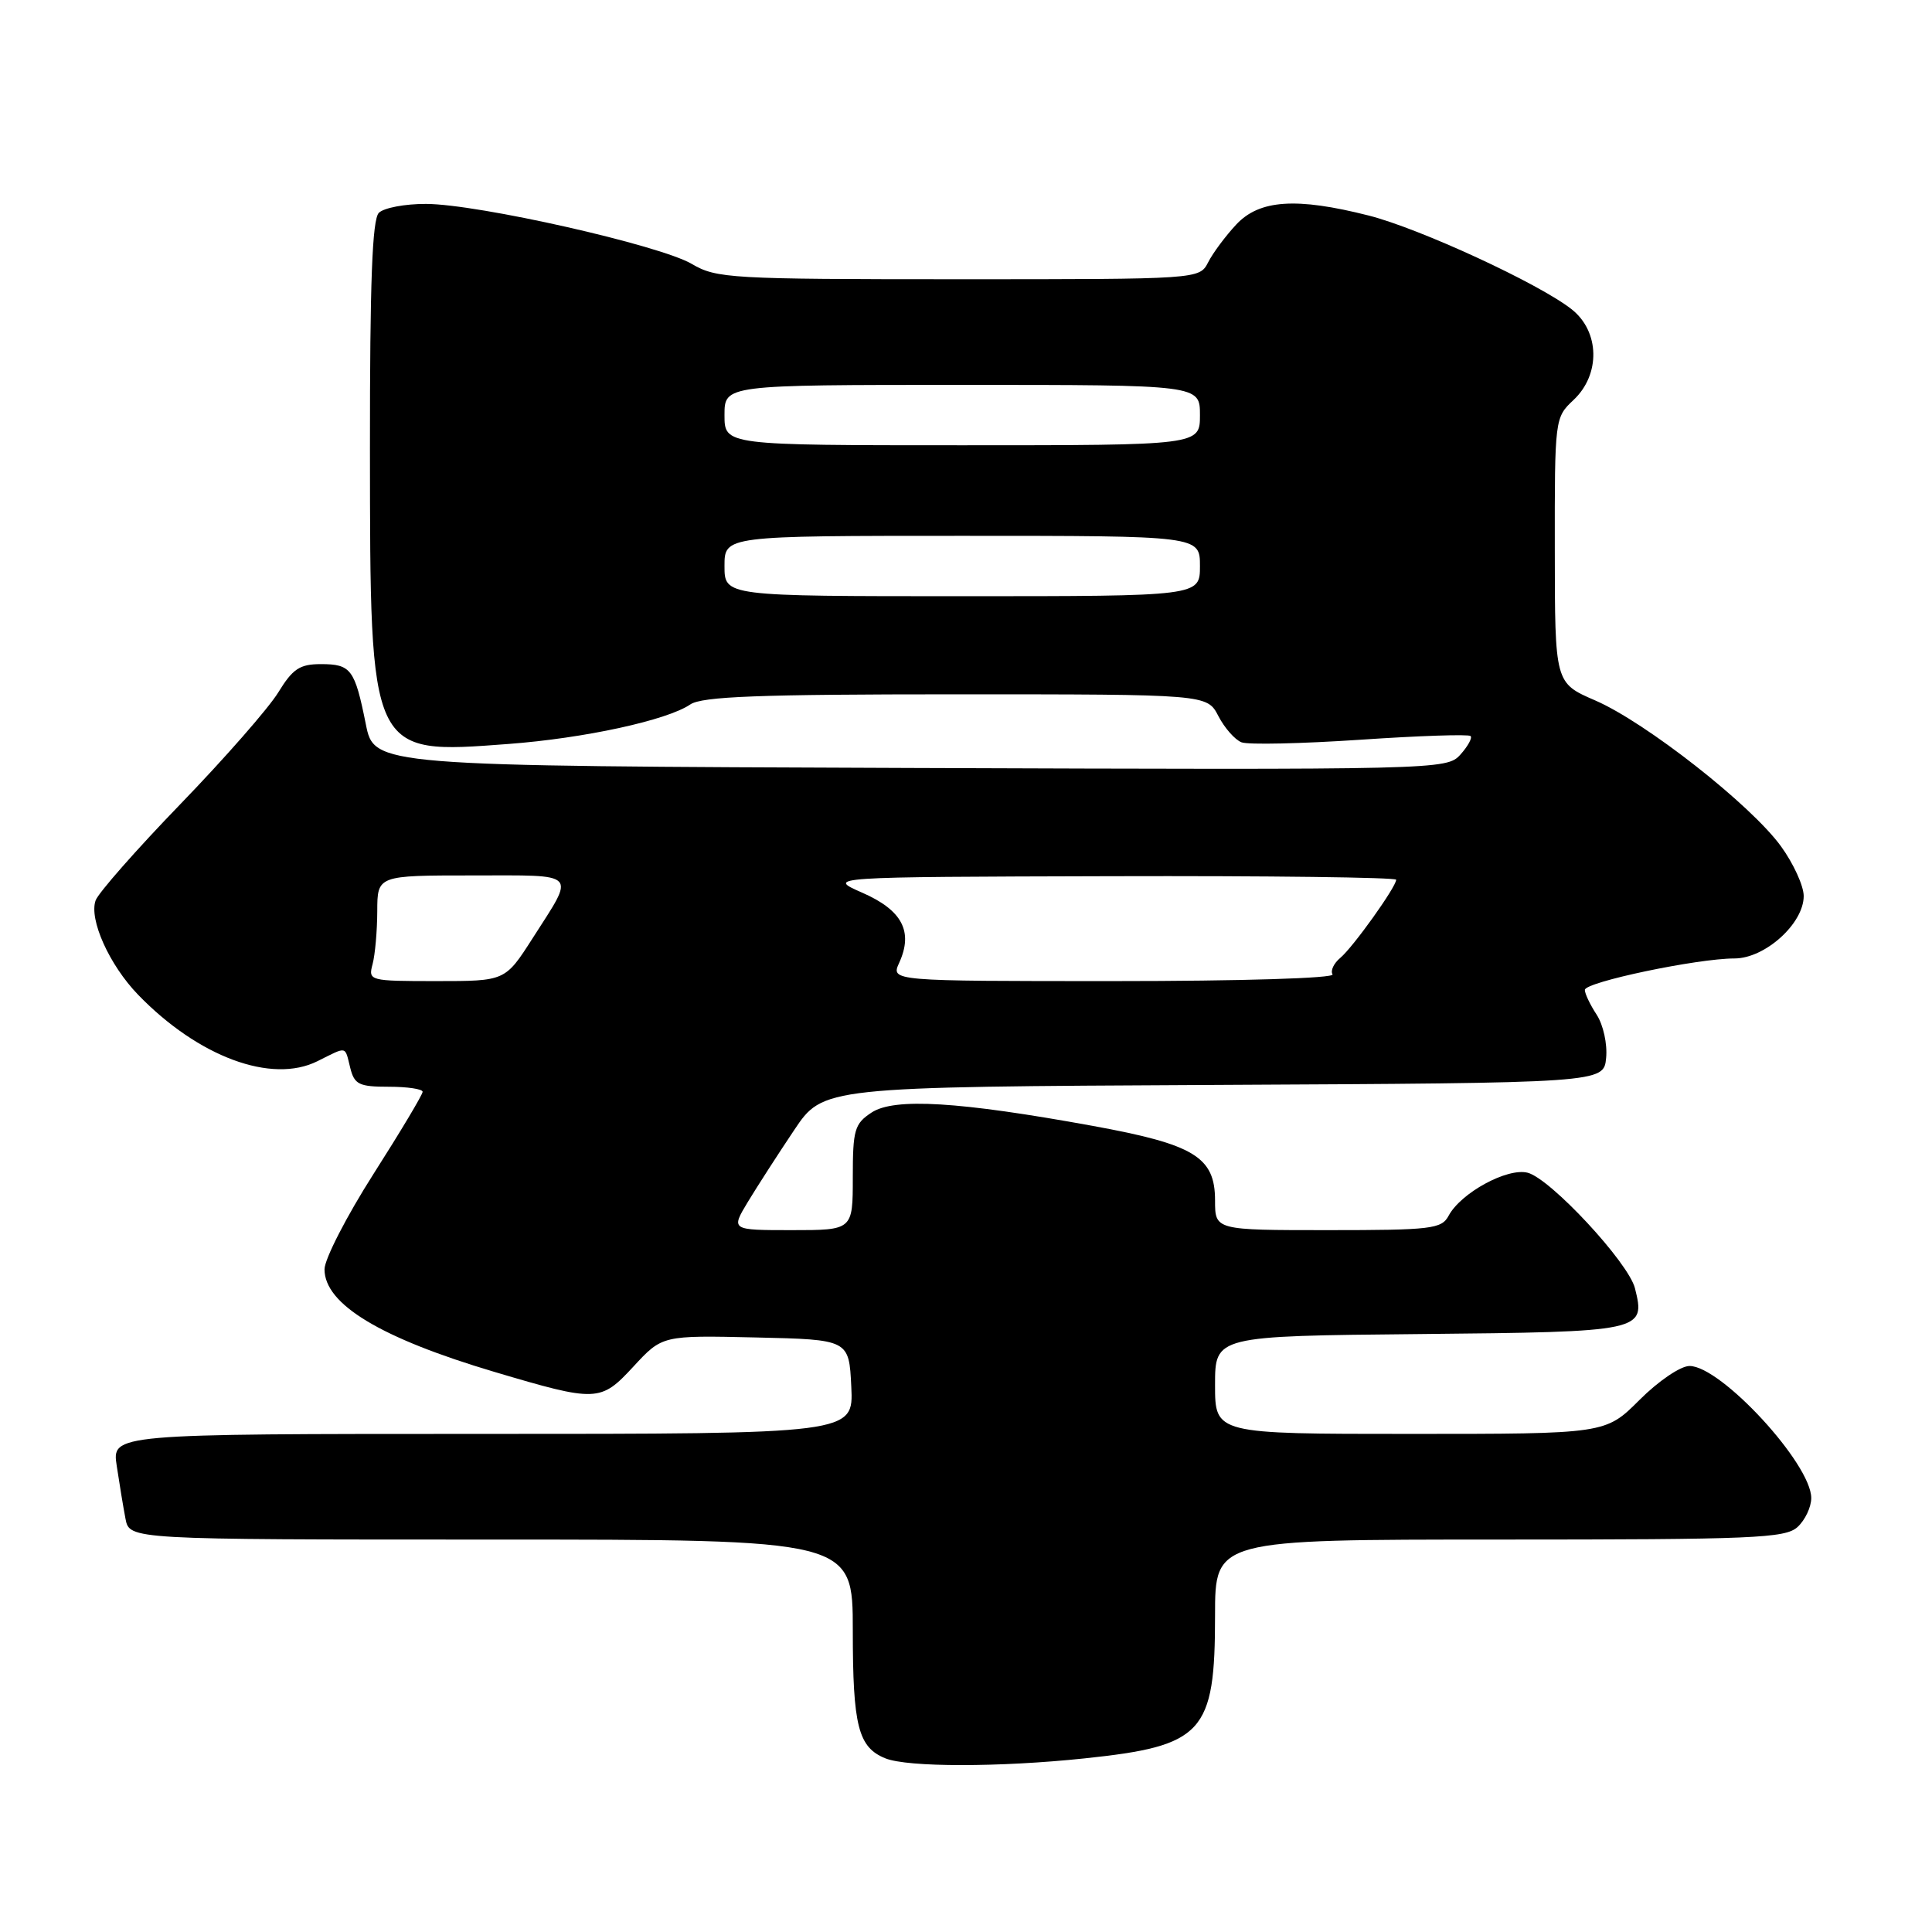 <?xml version="1.0" encoding="UTF-8" standalone="no"?>
<!DOCTYPE svg PUBLIC "-//W3C//DTD SVG 1.1//EN" "http://www.w3.org/Graphics/SVG/1.1/DTD/svg11.dtd" >
<svg xmlns="http://www.w3.org/2000/svg" xmlns:xlink="http://www.w3.org/1999/xlink" version="1.1" viewBox="0 0 256 256">
 <g >
 <path fill="currentColor"
d=" M 143.67 233.00 C 159.46 231.34 161.00 229.65 161.00 214.05 C 161.00 204.00 161.00 204.00 198.67 204.00 C 232.32 204.00 236.54 203.82 238.17 202.35 C 239.18 201.43 240.00 199.70 240.00 198.50 C 240.00 193.97 228.04 181.00 223.87 181.00 C 222.68 181.00 219.75 182.99 217.24 185.50 C 212.74 190.00 212.74 190.00 186.87 190.00 C 161.00 190.00 161.00 190.00 161.00 183.52 C 161.00 177.03 161.00 177.03 188.14 176.77 C 217.78 176.48 218.07 176.41 216.64 170.70 C 215.78 167.29 205.43 156.15 202.41 155.39 C 199.72 154.71 193.57 158.06 191.95 161.09 C 191.02 162.84 189.67 163.00 175.96 163.00 C 161.00 163.00 161.00 163.00 161.00 159.07 C 161.00 153.31 158.27 151.64 144.76 149.18 C 127.08 145.96 118.51 145.44 115.50 147.41 C 113.23 148.90 113.00 149.68 113.00 156.02 C 113.00 163.00 113.00 163.00 104.92 163.00 C 96.84 163.00 96.84 163.00 99.10 159.25 C 100.35 157.19 103.10 152.92 105.22 149.76 C 109.06 144.02 109.06 144.02 160.78 143.76 C 212.50 143.50 212.50 143.50 212.82 140.18 C 213.00 138.33 212.44 135.80 211.57 134.46 C 210.71 133.15 210.00 131.67 210.00 131.17 C 210.00 130.13 224.90 127.00 229.83 127.00 C 233.87 127.00 239.00 122.38 239.00 118.73 C 239.00 117.39 237.65 114.43 235.99 112.14 C 232.02 106.66 218.07 95.71 211.37 92.81 C 206.03 90.50 206.03 90.50 206.02 72.92 C 206.00 55.46 206.02 55.33 208.50 53.00 C 212.10 49.62 211.98 43.92 208.25 40.98 C 203.94 37.58 188.13 30.28 181.36 28.56 C 171.78 26.13 166.88 26.46 163.81 29.75 C 162.40 31.26 160.72 33.51 160.09 34.75 C 158.93 37.00 158.93 37.00 127.02 37.00 C 96.79 37.00 94.93 36.89 91.68 34.98 C 87.47 32.49 63.35 27.04 56.45 27.02 C 53.67 27.01 50.86 27.54 50.20 28.20 C 49.32 29.08 49.01 37.39 49.02 59.45 C 49.05 100.22 48.93 99.97 67.36 98.58 C 77.40 97.83 88.40 95.44 91.47 93.34 C 93.03 92.29 100.51 92.00 126.70 92.00 C 159.95 92.00 159.95 92.00 161.44 94.88 C 162.26 96.46 163.64 98.03 164.51 98.36 C 165.37 98.70 172.46 98.54 180.24 98.02 C 188.03 97.49 194.61 97.27 194.86 97.53 C 195.11 97.78 194.50 98.89 193.50 100.00 C 191.70 101.99 190.72 102.01 120.63 101.76 C 49.58 101.50 49.58 101.50 48.47 95.94 C 47.01 88.67 46.51 88.00 42.52 88.00 C 39.71 88.00 38.79 88.62 36.87 91.75 C 35.61 93.81 29.80 100.45 23.95 106.50 C 18.10 112.55 13.03 118.31 12.67 119.31 C 11.77 121.82 14.49 127.87 18.30 131.81 C 26.28 140.05 35.99 143.65 42.07 140.61 C 46.07 138.62 45.67 138.54 46.41 141.50 C 46.96 143.70 47.57 144.00 51.52 144.00 C 53.98 144.00 56.00 144.30 56.00 144.67 C 56.00 145.04 53.08 149.93 49.50 155.54 C 45.93 161.14 43.00 166.84 43.00 168.19 C 43.00 172.82 50.43 177.30 65.50 181.78 C 79.08 185.81 79.57 185.79 83.92 181.09 C 87.75 176.94 87.75 176.94 100.13 177.22 C 112.50 177.50 112.50 177.50 112.80 183.75 C 113.10 190.00 113.10 190.00 63.96 190.00 C 14.82 190.00 14.82 190.00 15.47 194.25 C 15.82 196.59 16.34 199.74 16.63 201.25 C 17.16 204.00 17.16 204.00 65.08 204.00 C 113.00 204.00 113.00 204.00 113.00 216.07 C 113.00 228.72 113.72 231.54 117.32 232.99 C 120.26 234.18 132.46 234.18 143.67 233.00 Z  M 49.37 127.75 C 49.70 126.51 49.98 123.36 49.99 120.75 C 50.00 116.00 50.00 116.00 62.61 116.00 C 76.83 116.00 76.27 115.41 70.57 124.33 C 66.94 130.00 66.94 130.00 57.85 130.00 C 48.92 130.00 48.78 129.96 49.37 127.75 Z  M 119.15 127.57 C 121.03 123.44 119.55 120.61 114.28 118.30 C 109.50 116.20 109.50 116.20 147.25 116.10 C 168.01 116.04 185.00 116.26 185.00 116.57 C 185.00 117.52 179.27 125.53 177.60 126.92 C 176.73 127.64 176.27 128.63 176.57 129.11 C 176.88 129.62 164.50 130.00 147.58 130.00 C 118.04 130.00 118.04 130.00 119.15 127.57 Z  M 96.00 75.00 C 96.00 71.00 96.00 71.00 127.50 71.00 C 159.00 71.00 159.00 71.00 159.00 75.00 C 159.00 79.00 159.00 79.00 127.50 79.00 C 96.00 79.00 96.00 79.00 96.00 75.00 Z  M 96.00 55.00 C 96.00 51.00 96.00 51.00 127.50 51.00 C 159.00 51.00 159.00 51.00 159.00 55.00 C 159.00 59.00 159.00 59.00 127.50 59.00 C 96.00 59.00 96.00 59.00 96.00 55.00 Z "/>
</g>
</svg>